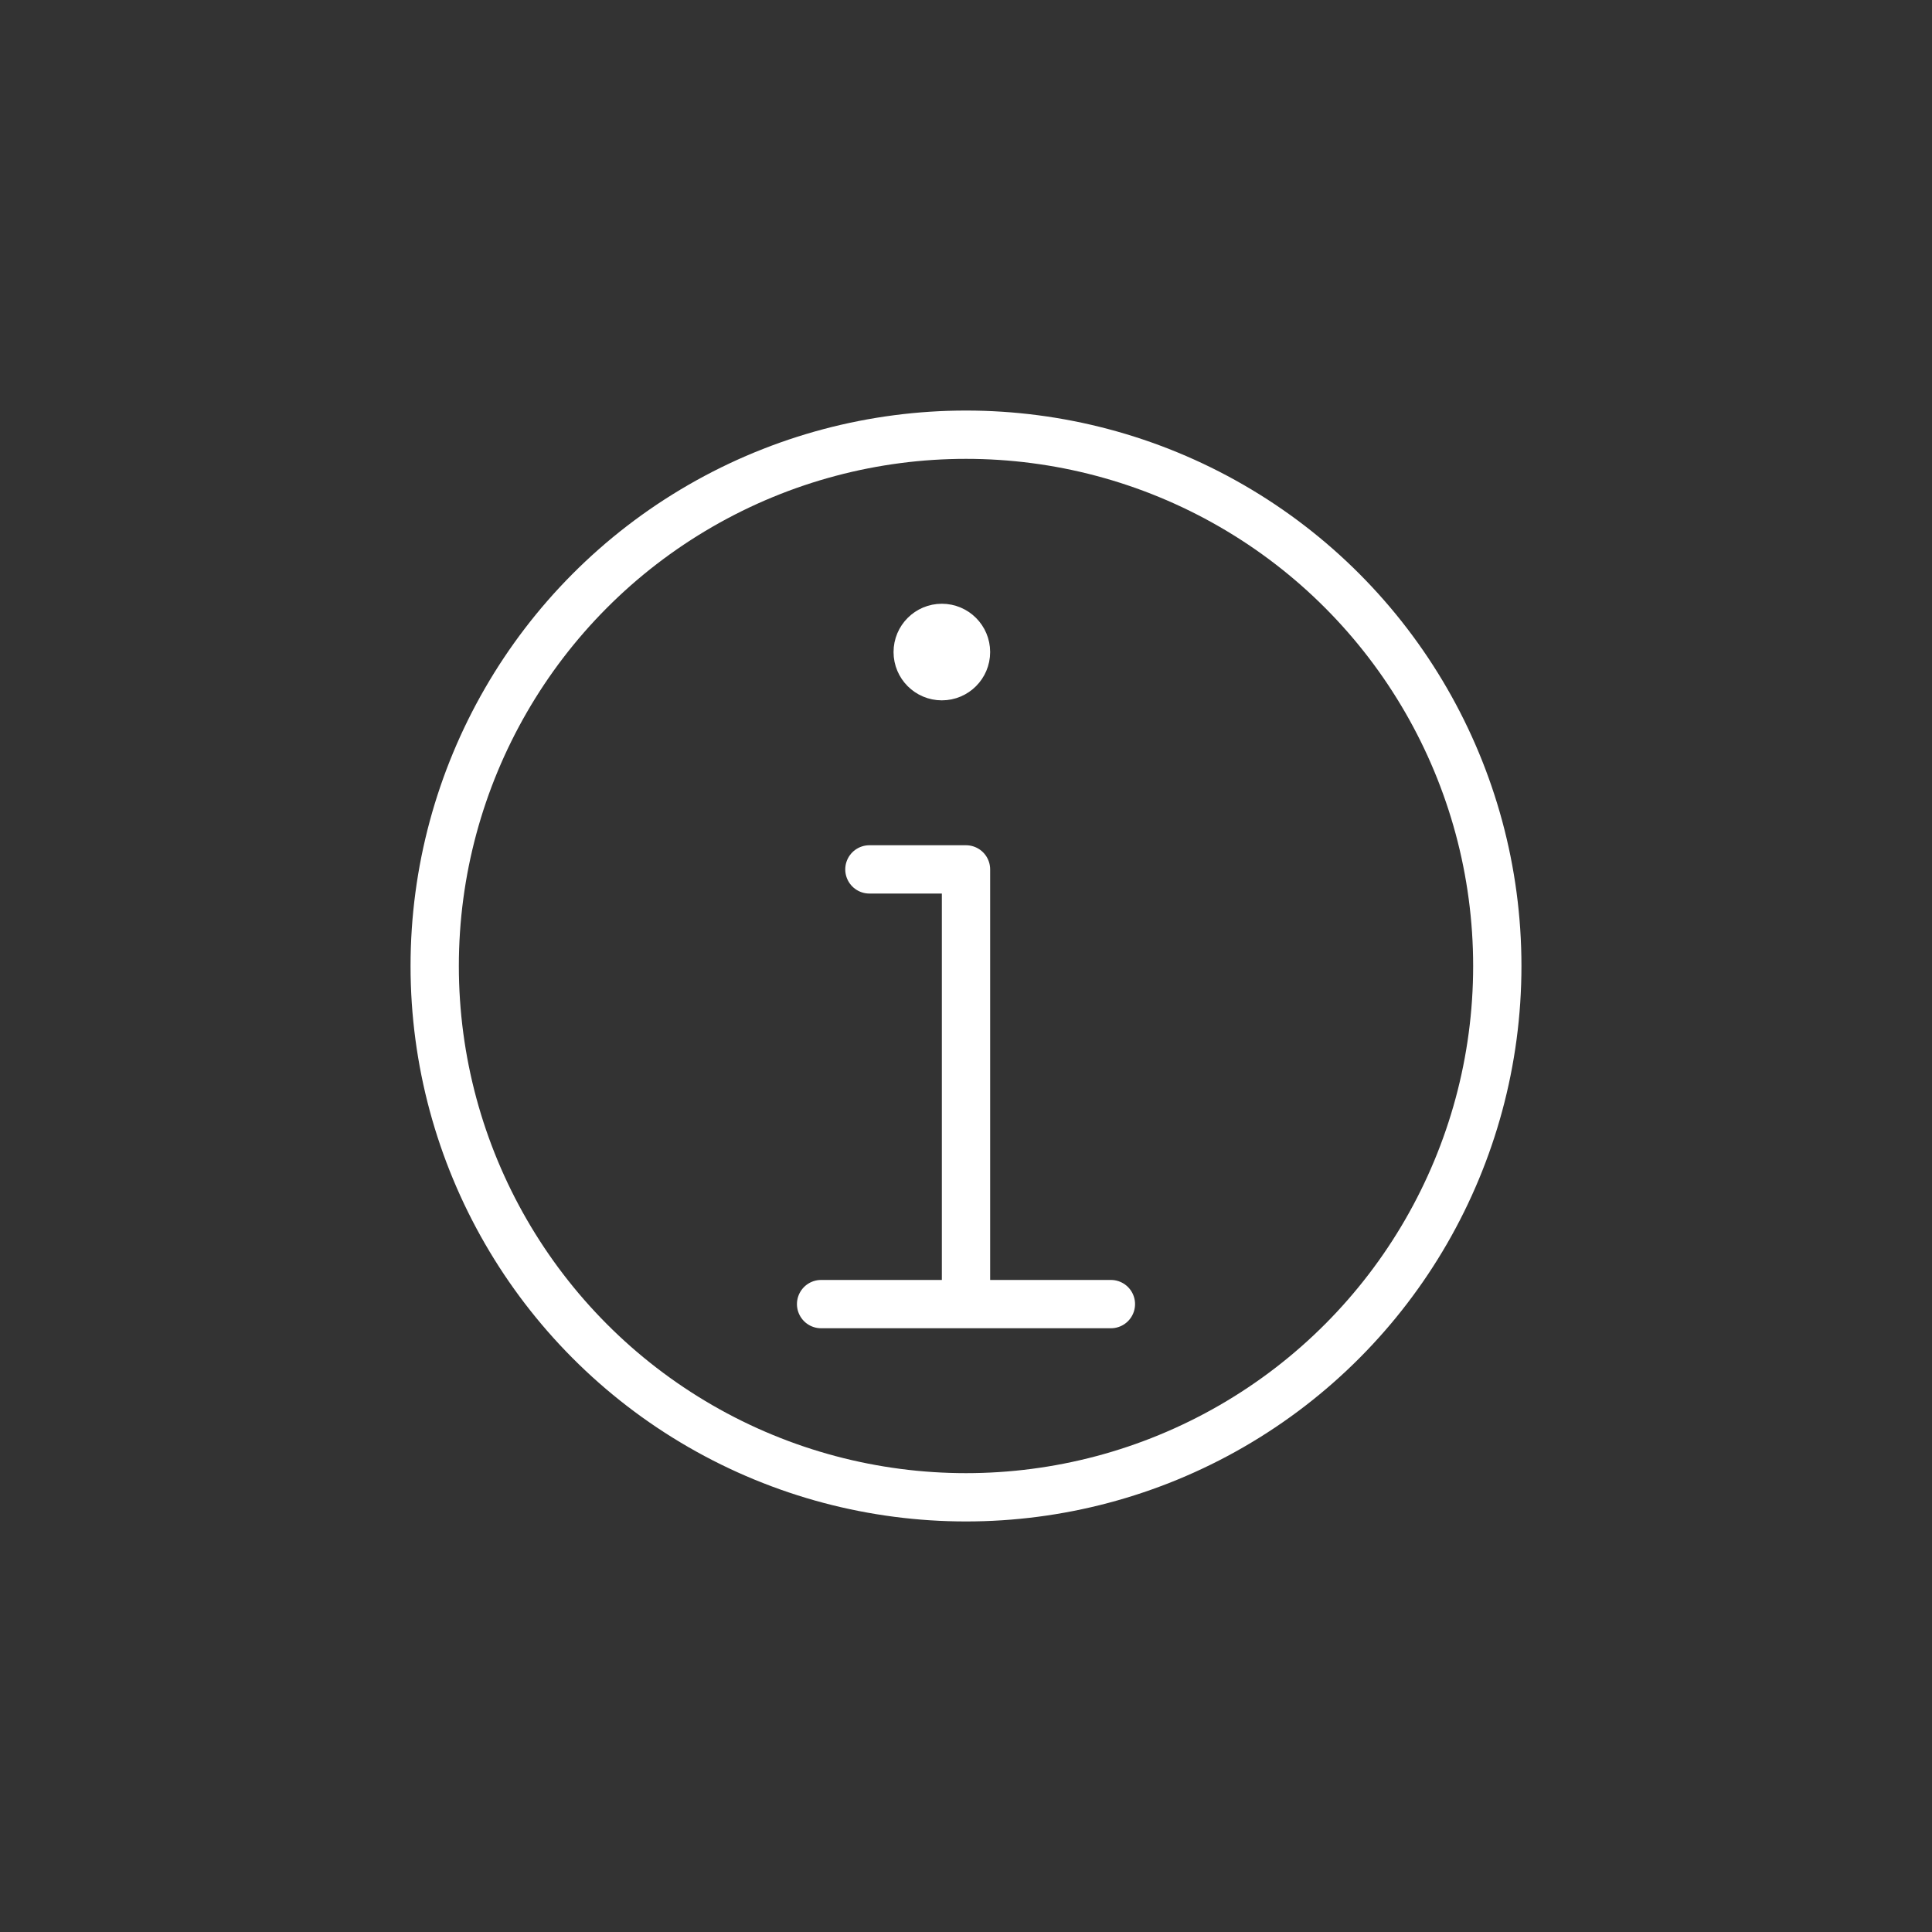 <?xml version="1.0" encoding="utf-8"?>
<!-- Generator: Adobe Illustrator 16.0.0, SVG Export Plug-In . SVG Version: 6.00 Build 0)  -->
<!DOCTYPE svg PUBLIC "-//W3C//DTD SVG 1.1//EN" "http://www.w3.org/Graphics/SVG/1.1/DTD/svg11.dtd">
<svg version="1.1" id="Layer_1" xmlns="http://www.w3.org/2000/svg" xmlns:xlink="http://www.w3.org/1999/xlink" x="0px" y="0px" width="80px" height="80px" viewBox="0 0 80 80" enable-background="new 0 0 80 80" xml:space="preserve">
<rect x="0" y="0" width="80" height="80" fill="#333333" stroke="none"/>
<g>
	<circle fill="none" stroke="#FFFFFF" stroke-width="2" stroke-linecap="round" stroke-linejoin="round" stroke-miterlimit="10" cx="40" cy="40" r="22"/>
	<line fill="none" stroke="#FFFFFF" stroke-width="2" stroke-linecap="round" stroke-linejoin="round" stroke-miterlimit="10" x1="34" y1="54" x2="46" y2="54"/>
	<polyline fill="none" stroke="#FFFFFF" stroke-width="2" stroke-linecap="round" stroke-linejoin="round" stroke-miterlimit="10" points="36,36 40,36 40,53"/>	
	<circle fill="none" stroke="#FFFFFF" stroke-width="2" stroke-linecap="round" stroke-linejoin="round" stroke-miterlimit="10" cx="39" cy="27" r="1"/>
</g>
</svg>